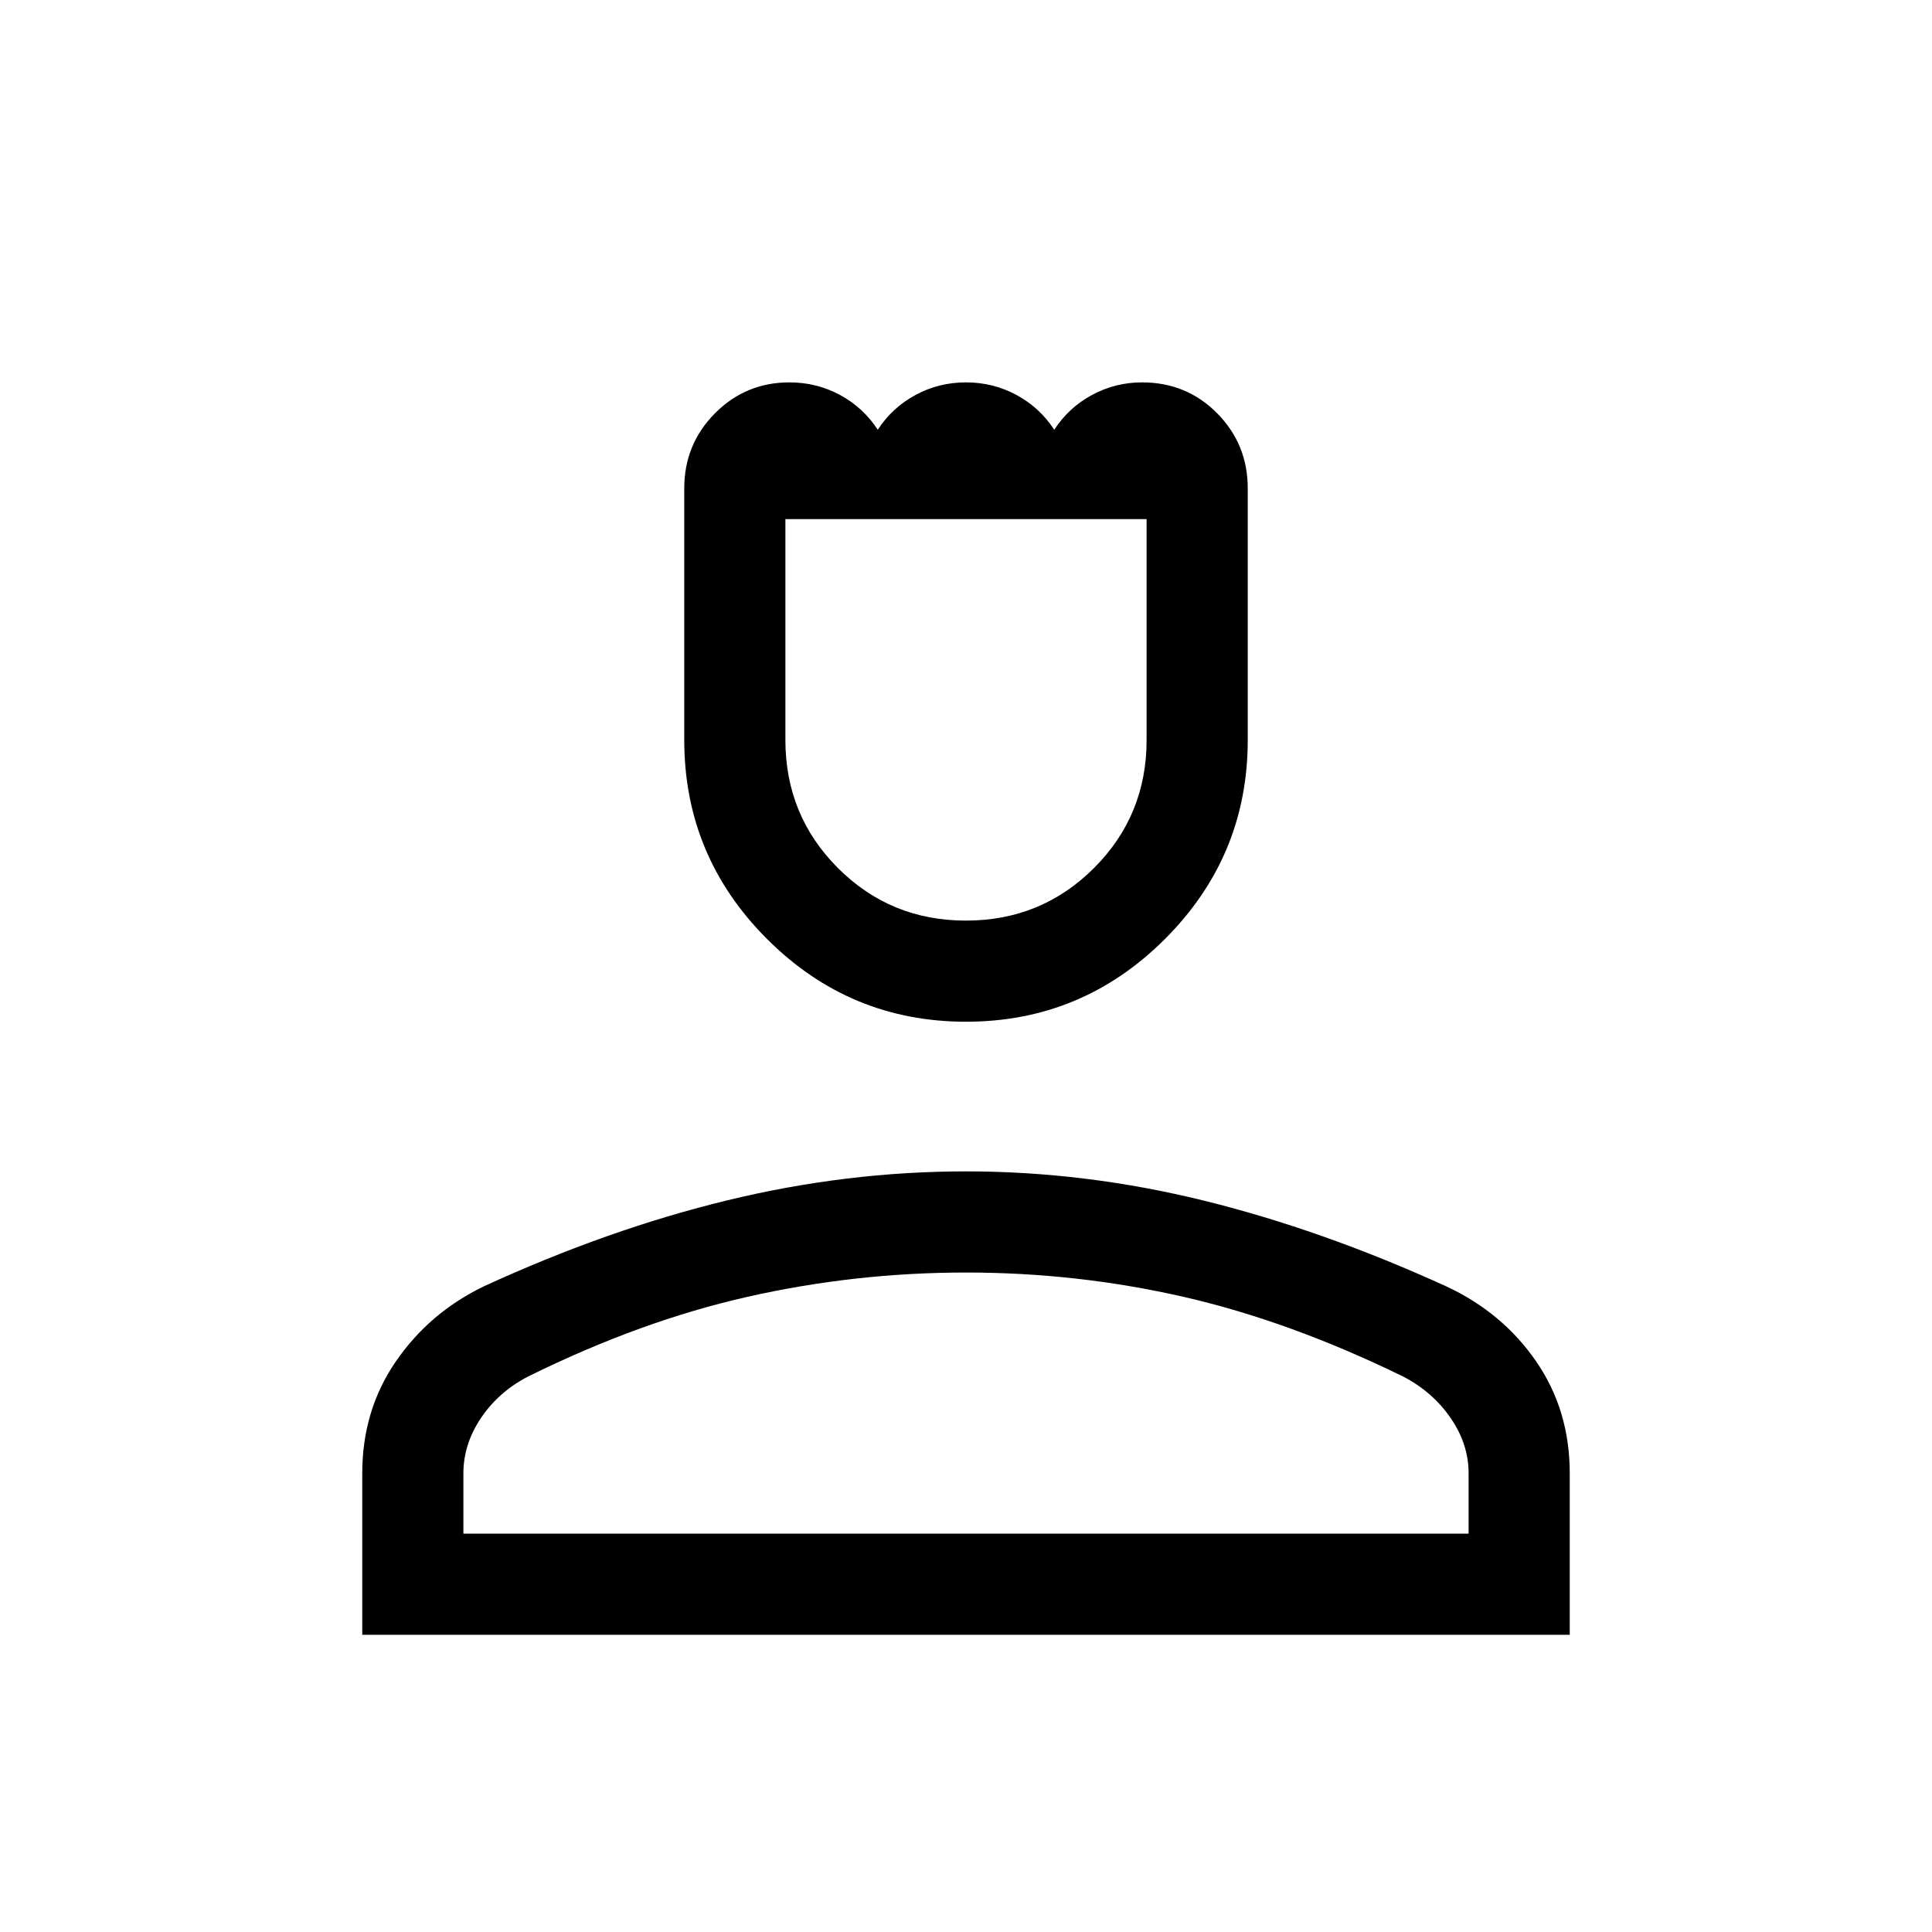 <svg xmlns="http://www.w3.org/2000/svg" height="40" viewBox="0 -960 960 960" width="40"><path d="M480-452.31q-57.75 0-98.87-41.12Q340-534.56 340-592.31v-125q0-21.95 15.26-37.32Q370.51-770 392.31-770q13.46 0 25.04 6.23 11.57 6.23 18.8 17.31 7.24-11.08 18.81-17.31Q466.54-770 480-770q13.46 0 25.04 6.23 11.57 6.23 18.81 17.31 7.23-11.08 18.8-17.31Q554.23-770 567.5-770q22.11 0 37.31 15.37Q620-739.26 620-717.31v125q0 57.75-41.13 98.88-41.12 41.12-98.87 41.12Zm-.04-50.25q37.5 0 63.64-26.12 26.14-26.11 26.14-63.63v-109.74H390.26v109.74q0 37.52 26.1 63.63 26.1 26.12 63.6 26.12ZM180-147.69v-80.26q0-31.28 16.71-55.58 16.7-24.29 43.8-37.34 61.88-28.41 121.06-42.74 59.18-14.34 118.42-14.34t118.23 14.54q58.98 14.54 120.69 42.72 27.81 13.03 44.45 37.24Q780-259.23 780-227.95v80.26H180Zm50.26-50.26h499.48v-30q0-14.46-8.93-27.45-8.94-12.99-23.58-20.6-56.56-27.62-109.34-39.65-52.78-12.04-107.89-12.04t-108.43 12.04Q318.26-303.62 262.36-276q-14.64 7.61-23.37 20.6-8.73 12.99-8.73 27.45v30Zm249.74 0Zm0-504.1Z"/></svg>